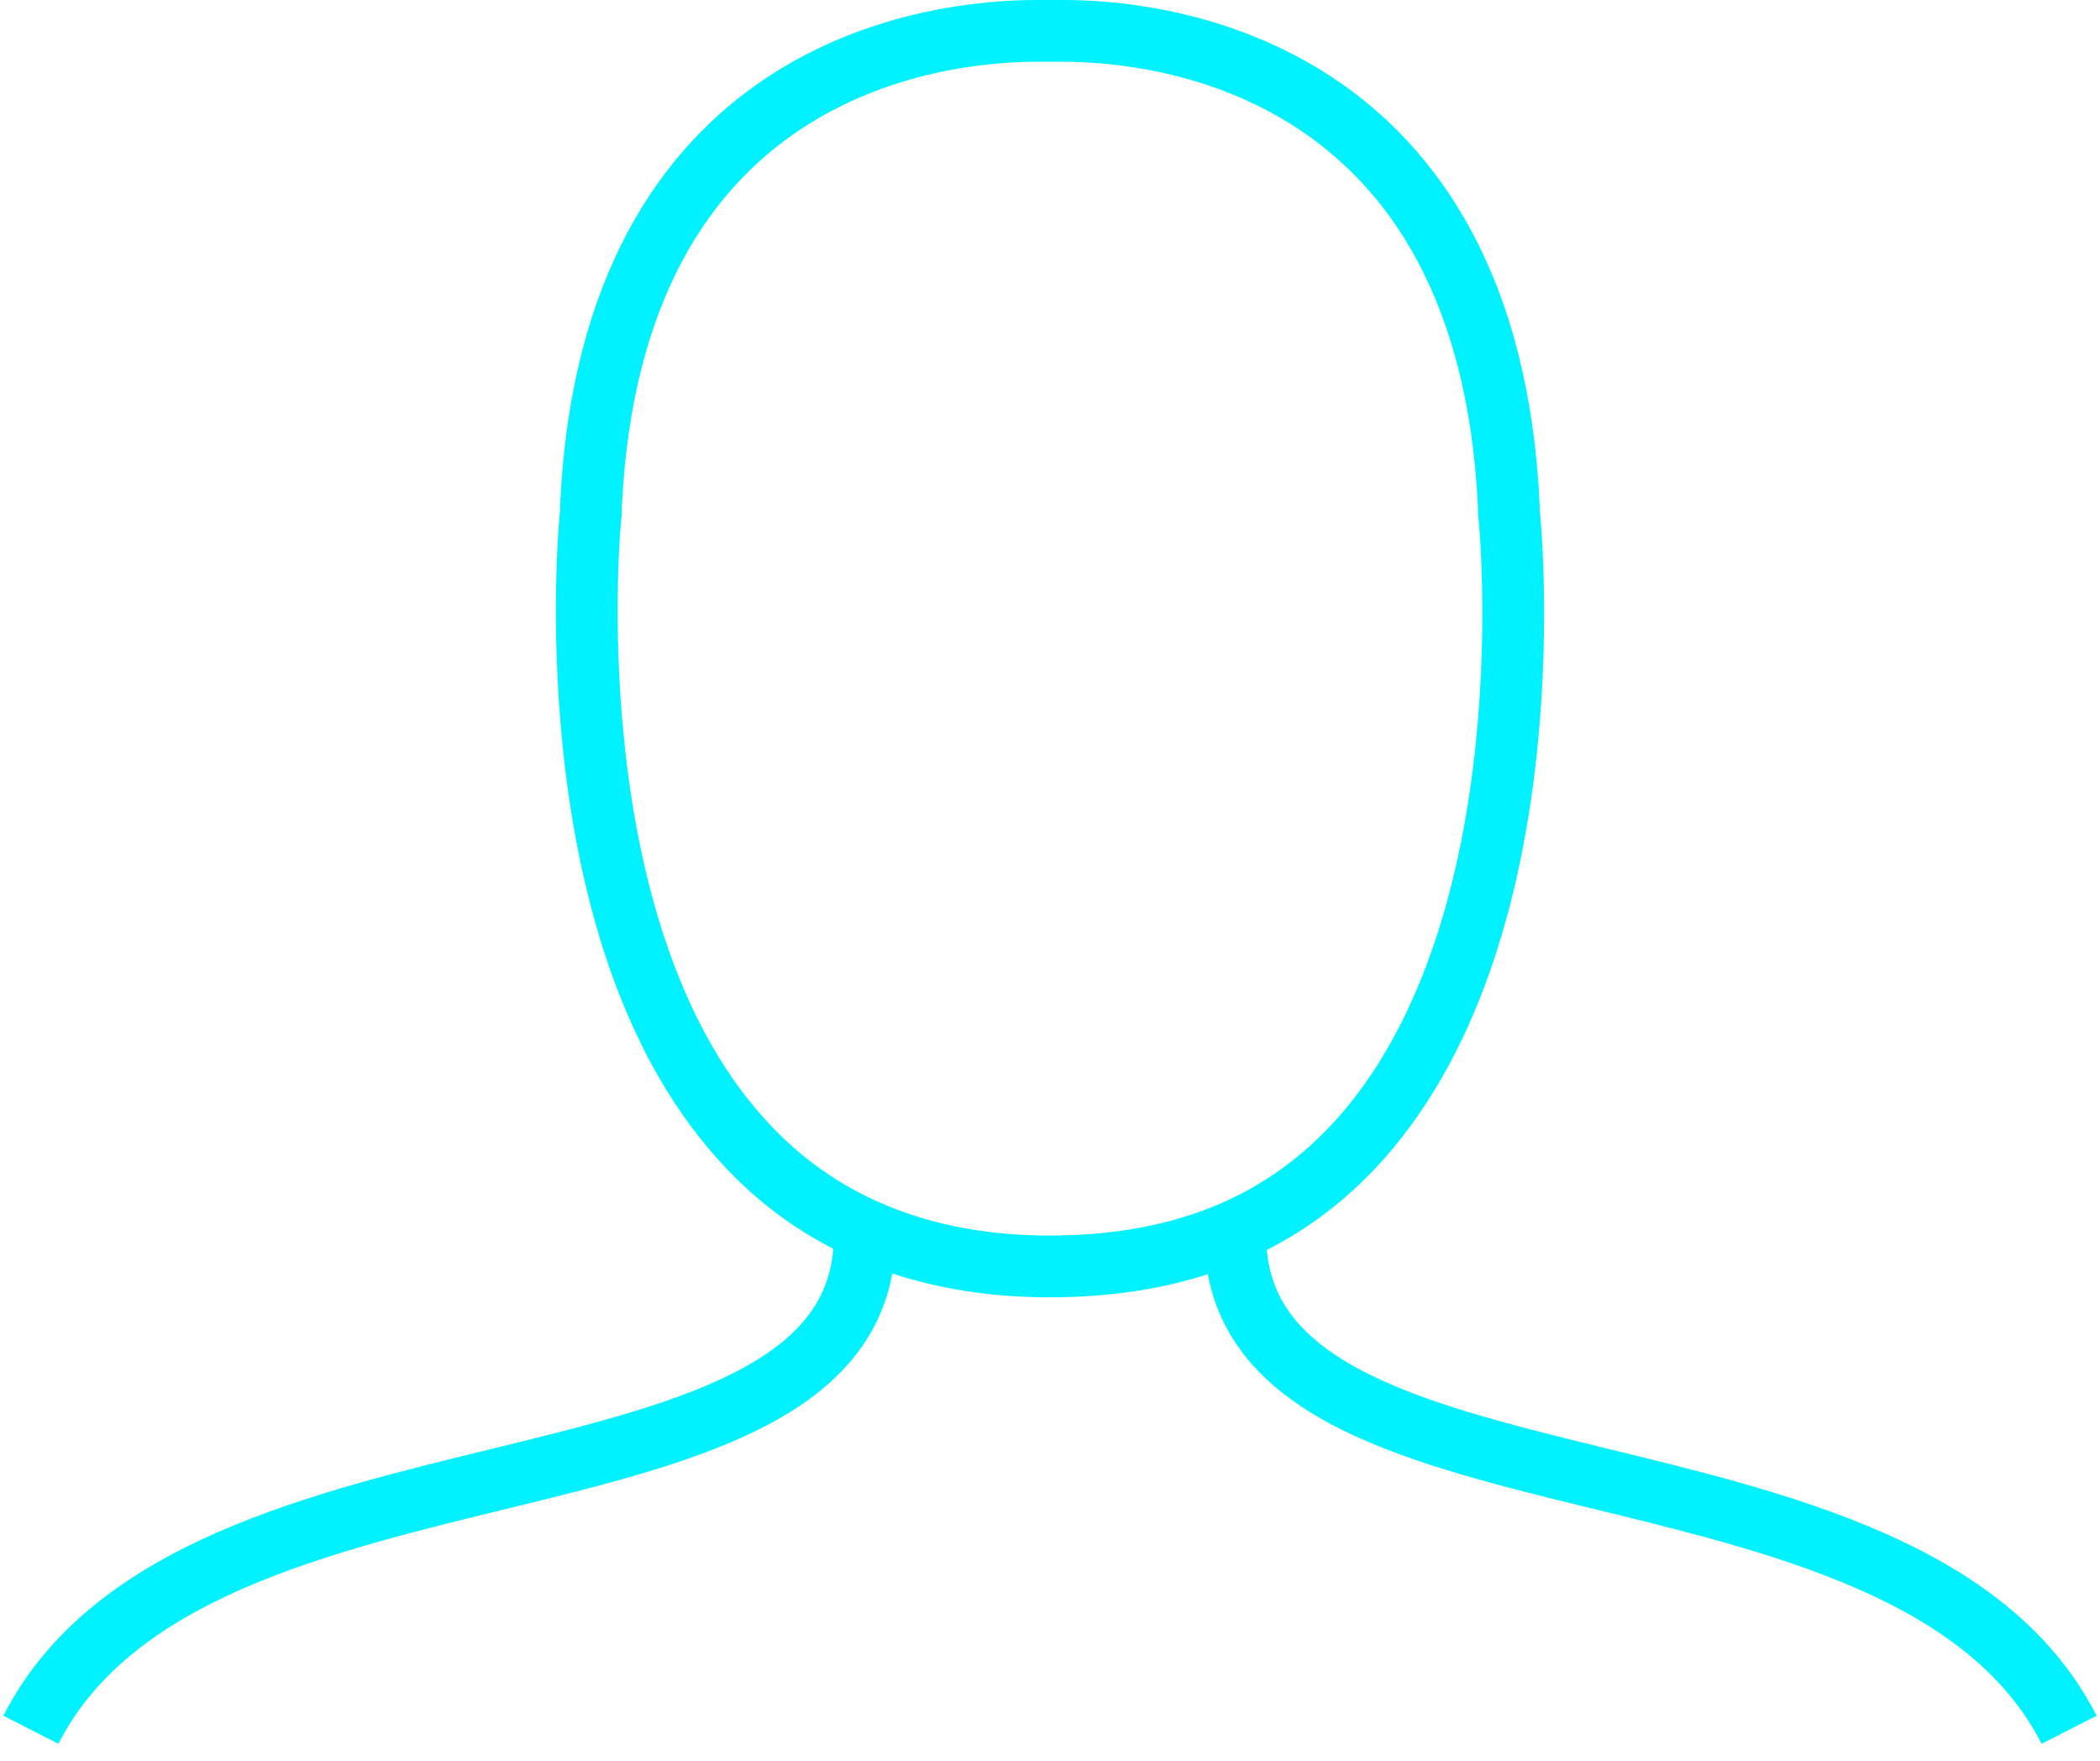 <?xml version="1.0" encoding="UTF-8"?>
<svg width="68px" height="57px" viewBox="0 0 68 57" version="1.1" xmlns="http://www.w3.org/2000/svg" xmlns:xlink="http://www.w3.org/1999/xlink">
    <!-- Generator: sketchtool 49.3 (51167) - http://www.bohemiancoding.com/sketch -->
    <title>18623928-A329-41A9-982B-34C3B262B8E4@svg</title>
    <desc>Created with sketchtool.</desc>
    <defs></defs>
    <g id="Symbols" stroke="none" stroke-width="1" fill="none" fill-rule="evenodd">
        <g id="userpic" transform="translate(-16, -25)" stroke="#00F1FF" stroke-width="2">
            <g transform="translate(17, 26)">
                <path d="M18.135,15.572 C18.135,15.517 18.135,15.462 18.135,15.408 C18.793,1.124 29.322,0 32.558,0 C32.695,0 33.271,0 33.435,0 C36.643,0 47.2,1.124 47.858,15.408 C47.858,15.462 47.858,15.517 47.858,15.572 C47.885,15.709 49.229,28.924 43.06,35.86 C40.619,38.601 37.356,39.972 33.106,40 C28.856,40.027 25.429,38.601 22.988,35.86 C16.791,28.978 18.108,15.709 18.135,15.572 Z" id="Path"></path>
                <path d="M66,55 C60.745,44.693 39,48.778 39,39" id="Path-2"></path>
                <path d="M27,55 C21.745,44.693 0,48.778 0,39" id="Path-2-Copy" transform="translate(13.5, 47) scale(-1, 1) translate(-13.5, -47) "></path>
            </g>
        </g>
    </g>
</svg>